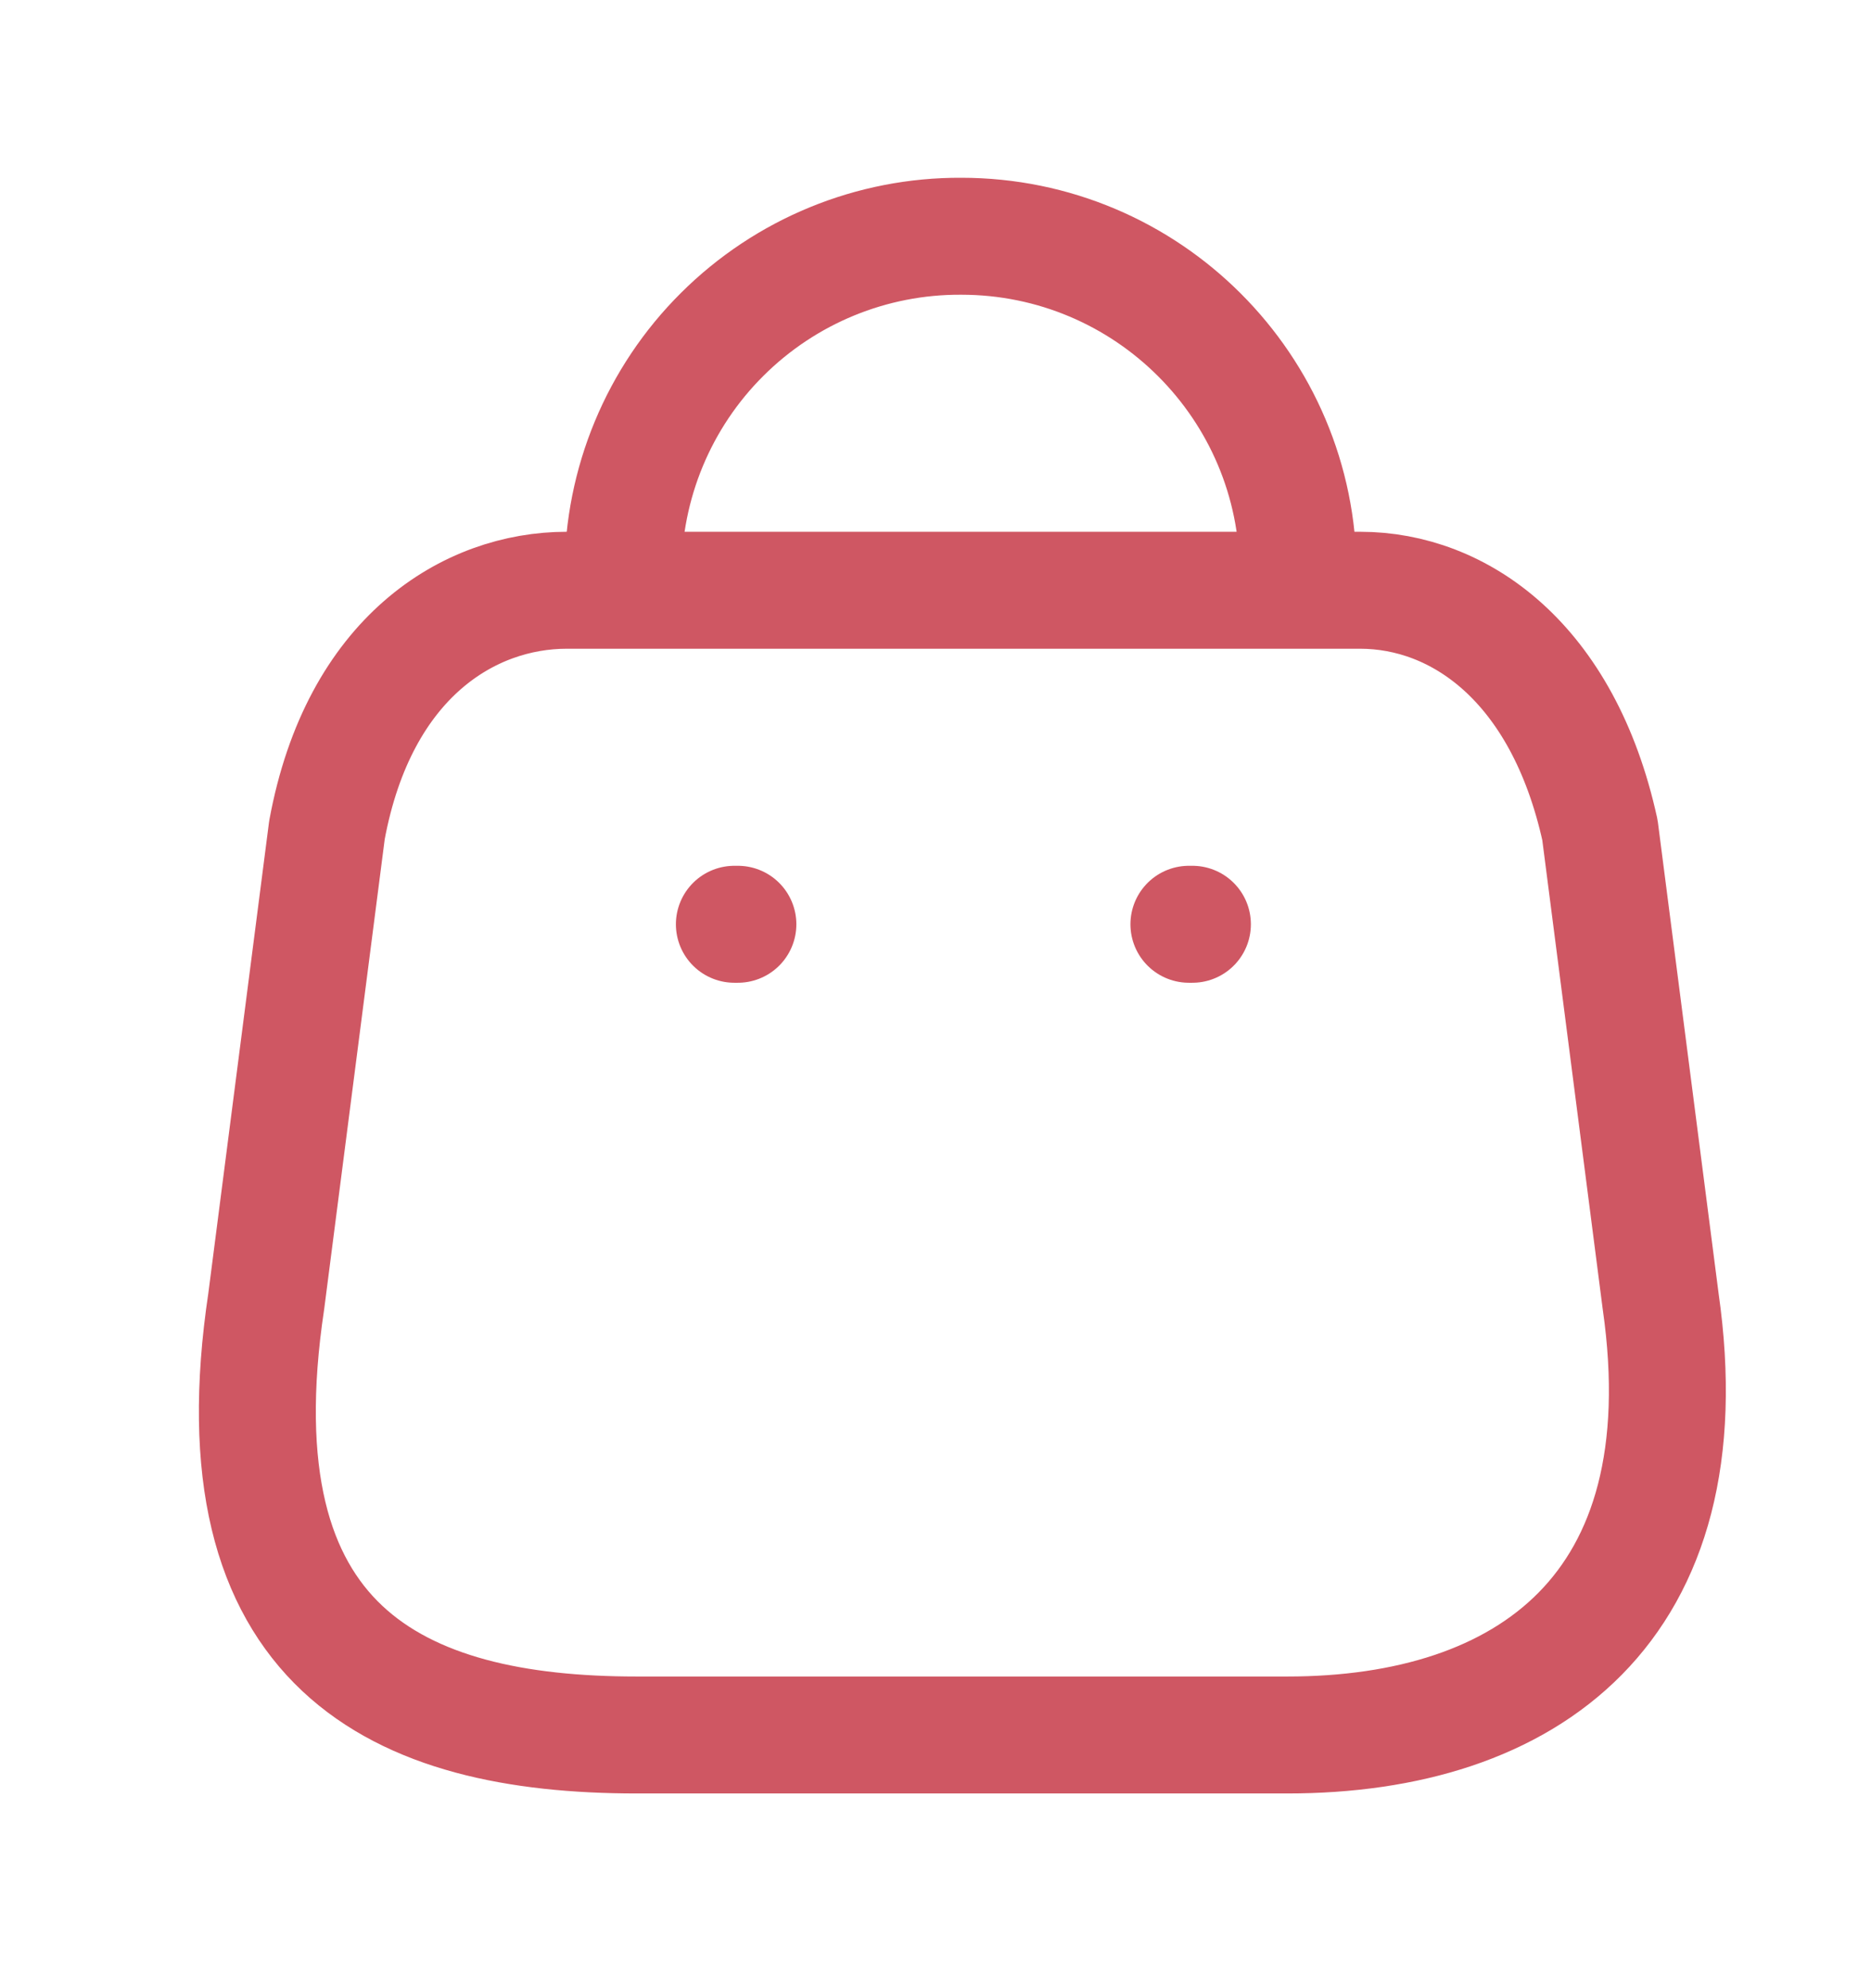 <svg width="16" height="17" viewBox="0 0 16 17" fill="none" xmlns="http://www.w3.org/2000/svg">
<path fill-rule="evenodd" clip-rule="evenodd" d="M11.009 14.835H5.444C3.4 14.835 1.831 14.097 2.277 11.125L2.796 7.097C3.07 5.614 4.016 5.047 4.846 5.047H11.632C12.474 5.047 13.365 5.657 13.682 7.097L14.201 11.125C14.579 13.761 13.053 14.835 11.009 14.835Z" stroke="#CF5763" stroke-linecap="round" stroke-linejoin="round"/>
<path d="M11.101 4.9C11.101 3.309 9.811 2.02 8.22 2.02V2.02C7.454 2.016 6.719 2.318 6.176 2.859C5.633 3.399 5.328 4.134 5.328 4.9H5.328" stroke="#CF5763" stroke-linecap="round" stroke-linejoin="round"/>
<path d="M10.197 7.903H10.167" stroke="#CF5763" stroke-linecap="round" stroke-linejoin="round"/>
<path d="M6.31 7.903H6.28" stroke="#CF5763" stroke-linecap="round" stroke-linejoin="round"/>
</svg>

